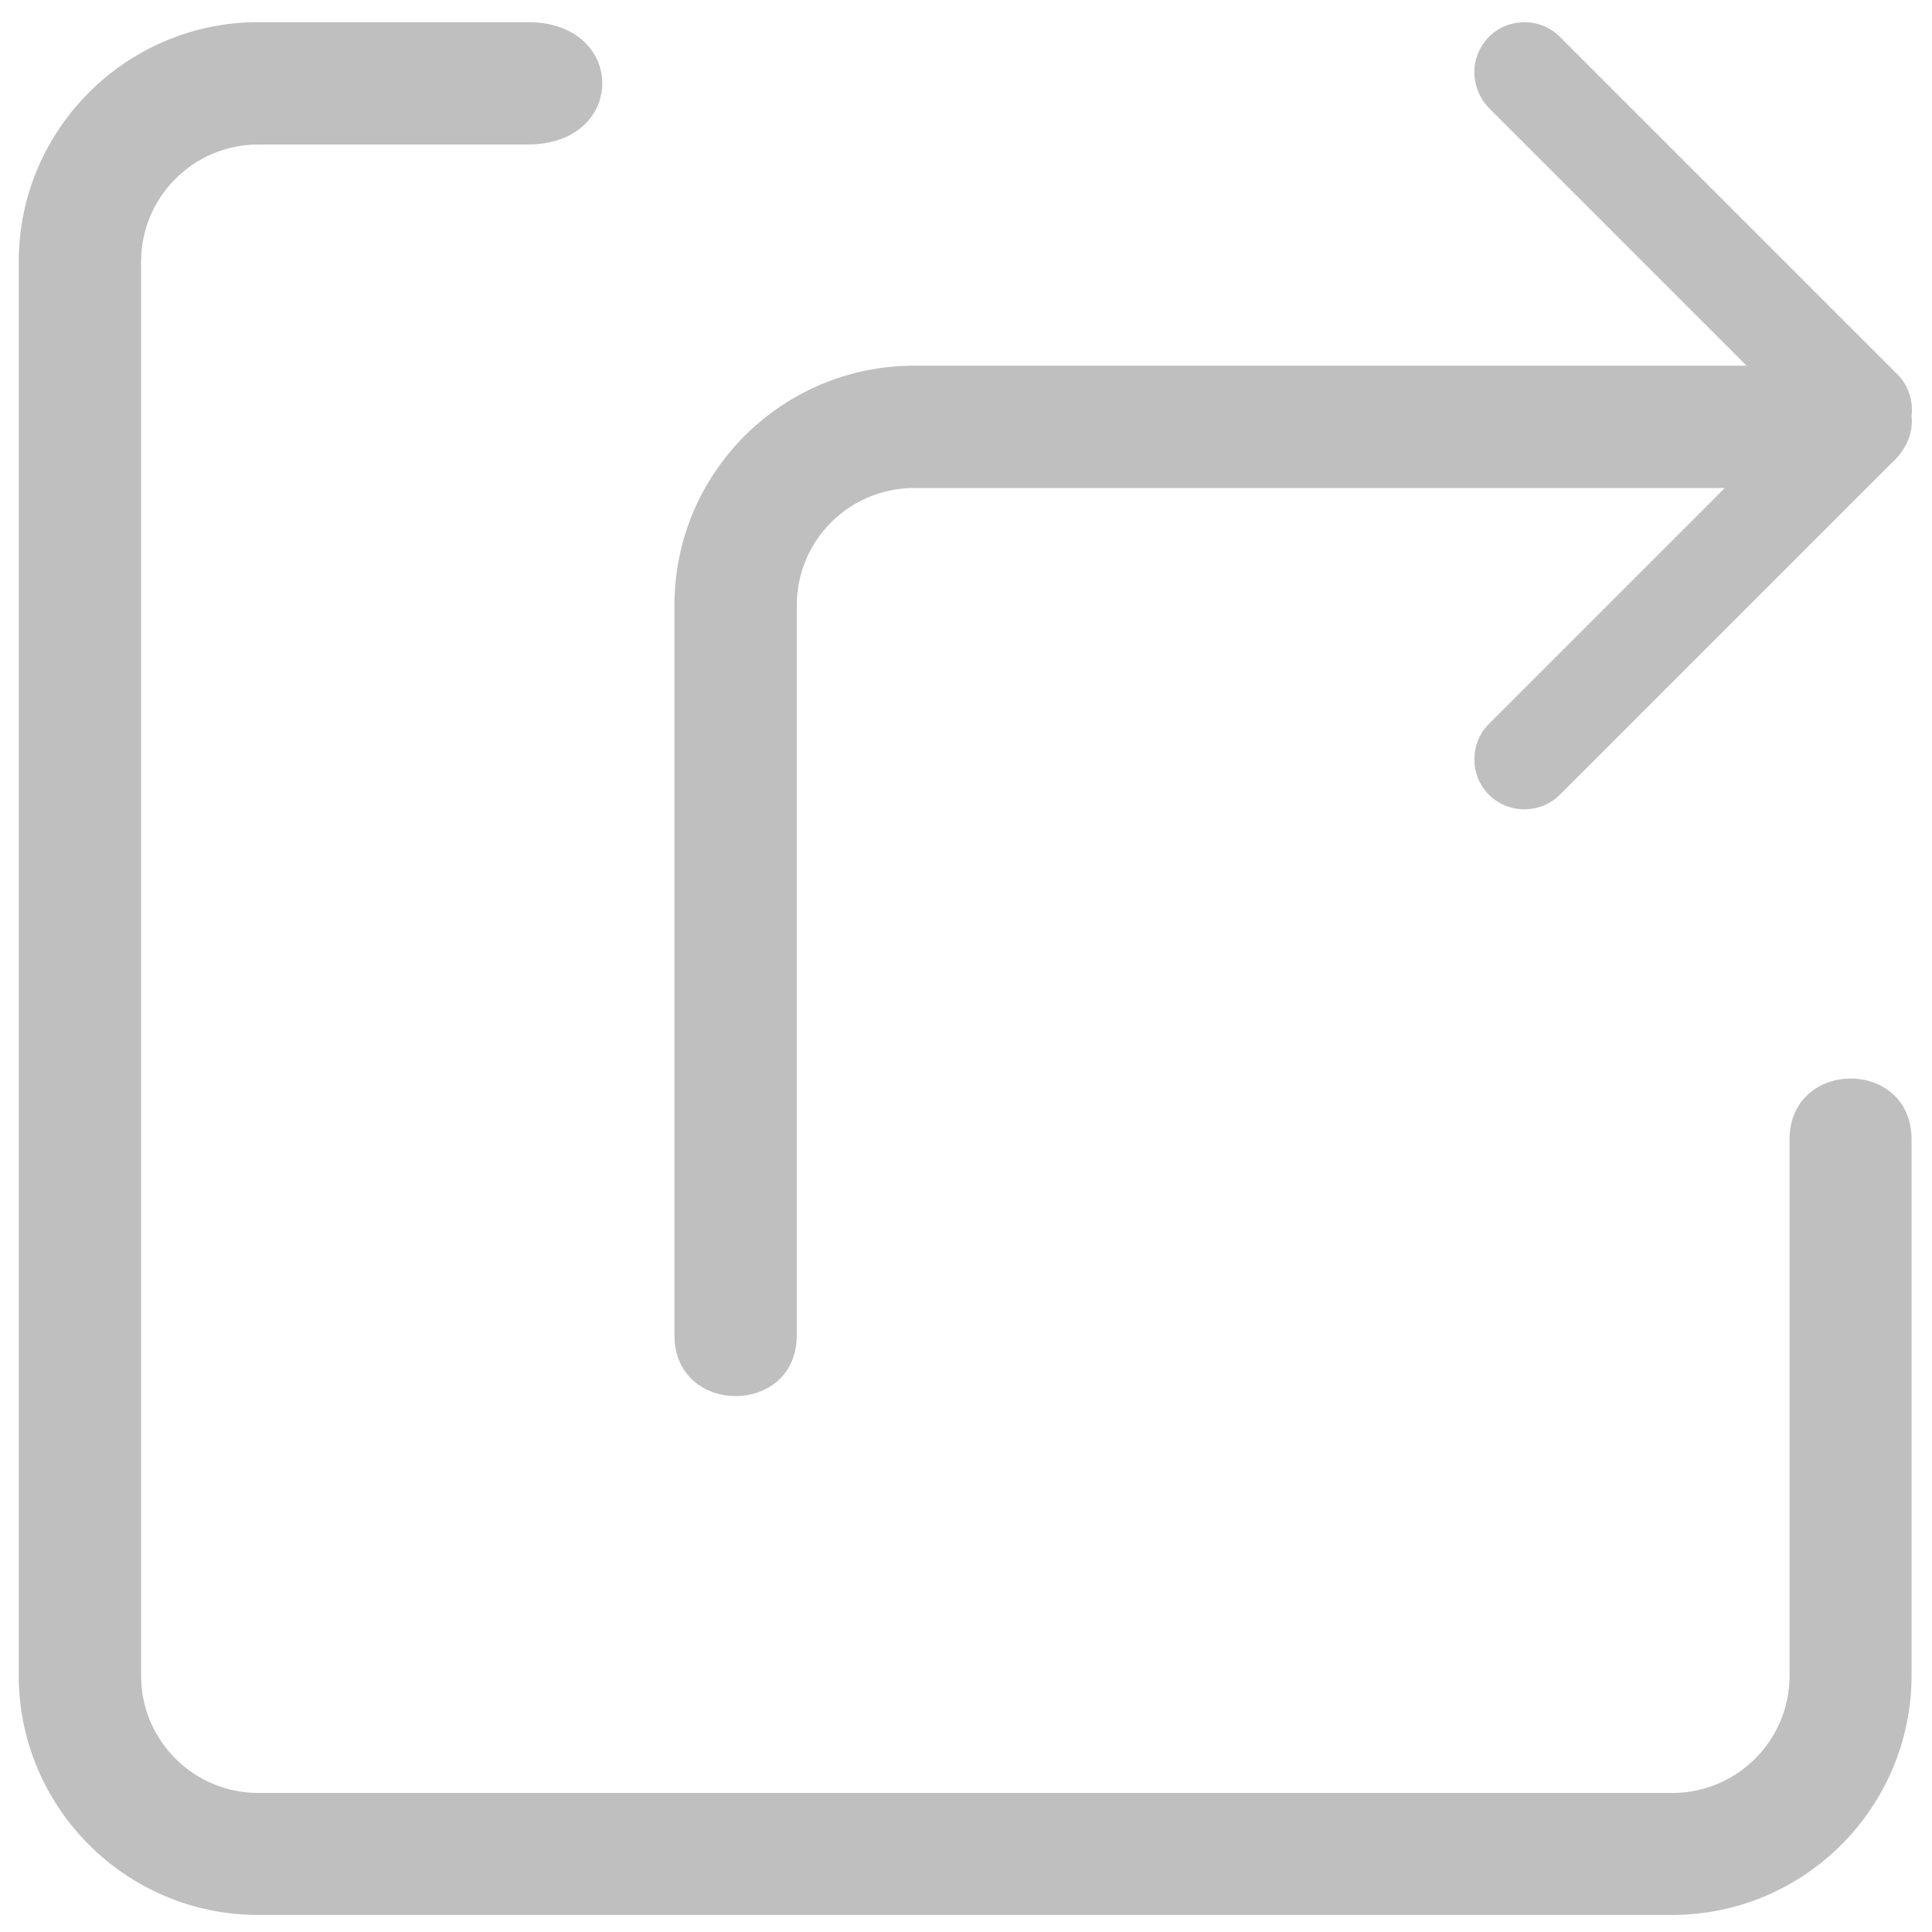 <?xml version="1.0" standalone="no"?><!DOCTYPE svg PUBLIC "-//W3C//DTD SVG 1.1//EN" "http://www.w3.org/Graphics/SVG/1.1/DTD/svg11.dtd"><svg class="icon" width="200px" height="200.00px" viewBox="0 0 1024 1024" version="1.1" xmlns="http://www.w3.org/2000/svg"><path fill="#bfbfbf" d="M948.496 604.032v284.133c0 34.32-27.817 62.137-62.137 62.137H136.919c-34.32 0-62.137-27.817-62.137-62.137V138.725c0-34.32 27.817-62.137 62.137-62.137h142.88c52.564 0 52.564-64.847 0-64.847H136.919C67.014 11.741 9.935 68.64 9.935 138.725v749.259c0 70.085 56.899 126.984 126.984 126.984h749.259c70.085 0 126.984-56.899 126.984-126.984V604.032c0.181-43.171-64.666-43.171-64.666 0zM422.316 707.714V320.802c0-34.32 27.817-62.137 62.137-62.137h429.722l-124.997 124.997c-10.296 10.296-10.296 27.275 0 37.571 10.296 10.296 27.275 10.296 37.571 0l175.935-175.935c2.168-1.806 3.793-3.793 5.238-5.961 4.155-5.6 5.961-12.283 5.238-18.966 0.903-7.767-1.445-15.896-7.406-21.856l-1.445-1.445-0.542-0.542-177.019-177.019c-10.296-10.296-27.275-10.296-37.571 0-6.503 6.503-8.851 15.534-7.225 23.843 0.903 5.058 3.432 9.935 7.225 13.909l136.557 136.557H484.454c-70.085 0-126.984 56.899-126.984 126.984v386.913c0 42.99 64.847 42.99 64.847 0z" /></svg>